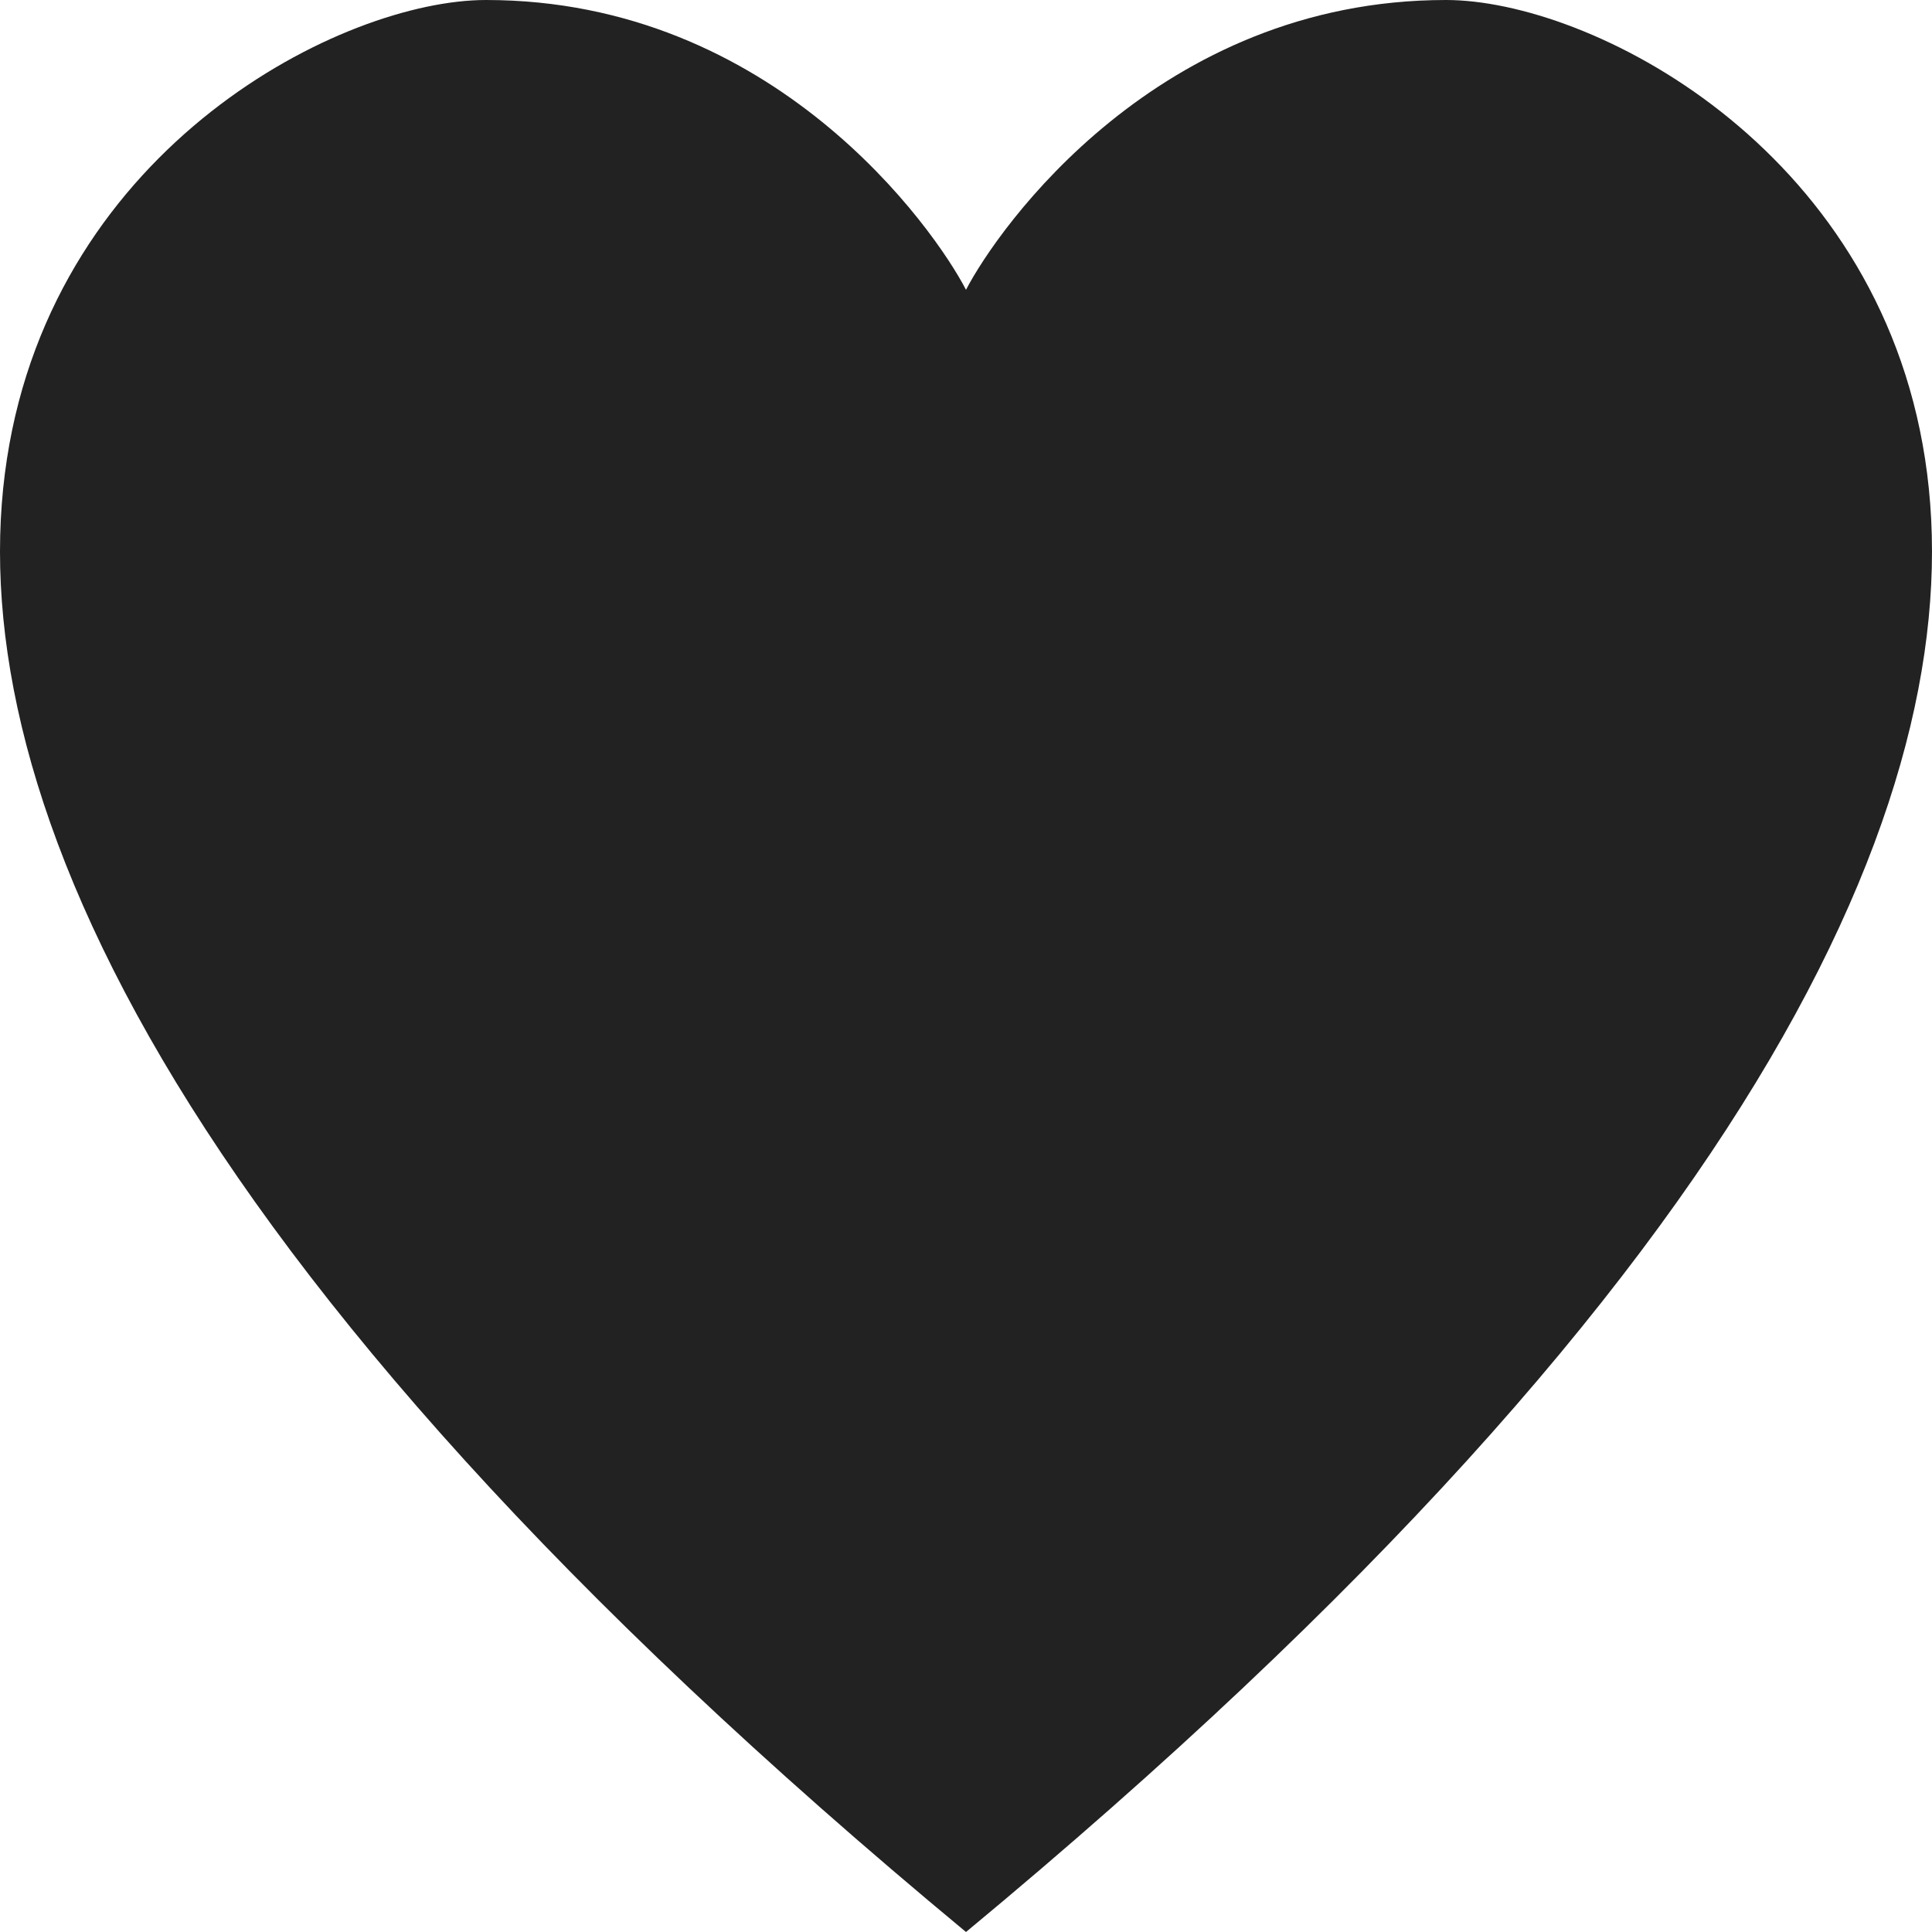 <svg width="16" height="16" viewBox="0 0 16 16" fill="none" xmlns="http://www.w3.org/2000/svg">
<path d="M4.025 0C6.41 0 7.737 1.892 8 2.4L8 16C-5.514 4.8 1.659 0 4.025 0Z" fill="#222222"/>
<path d="M11.975 0C9.59 0 8.263 1.892 8 2.4L8 16C21.514 4.8 14.341 0 11.975 0Z" fill="#222222"/>
</svg>
